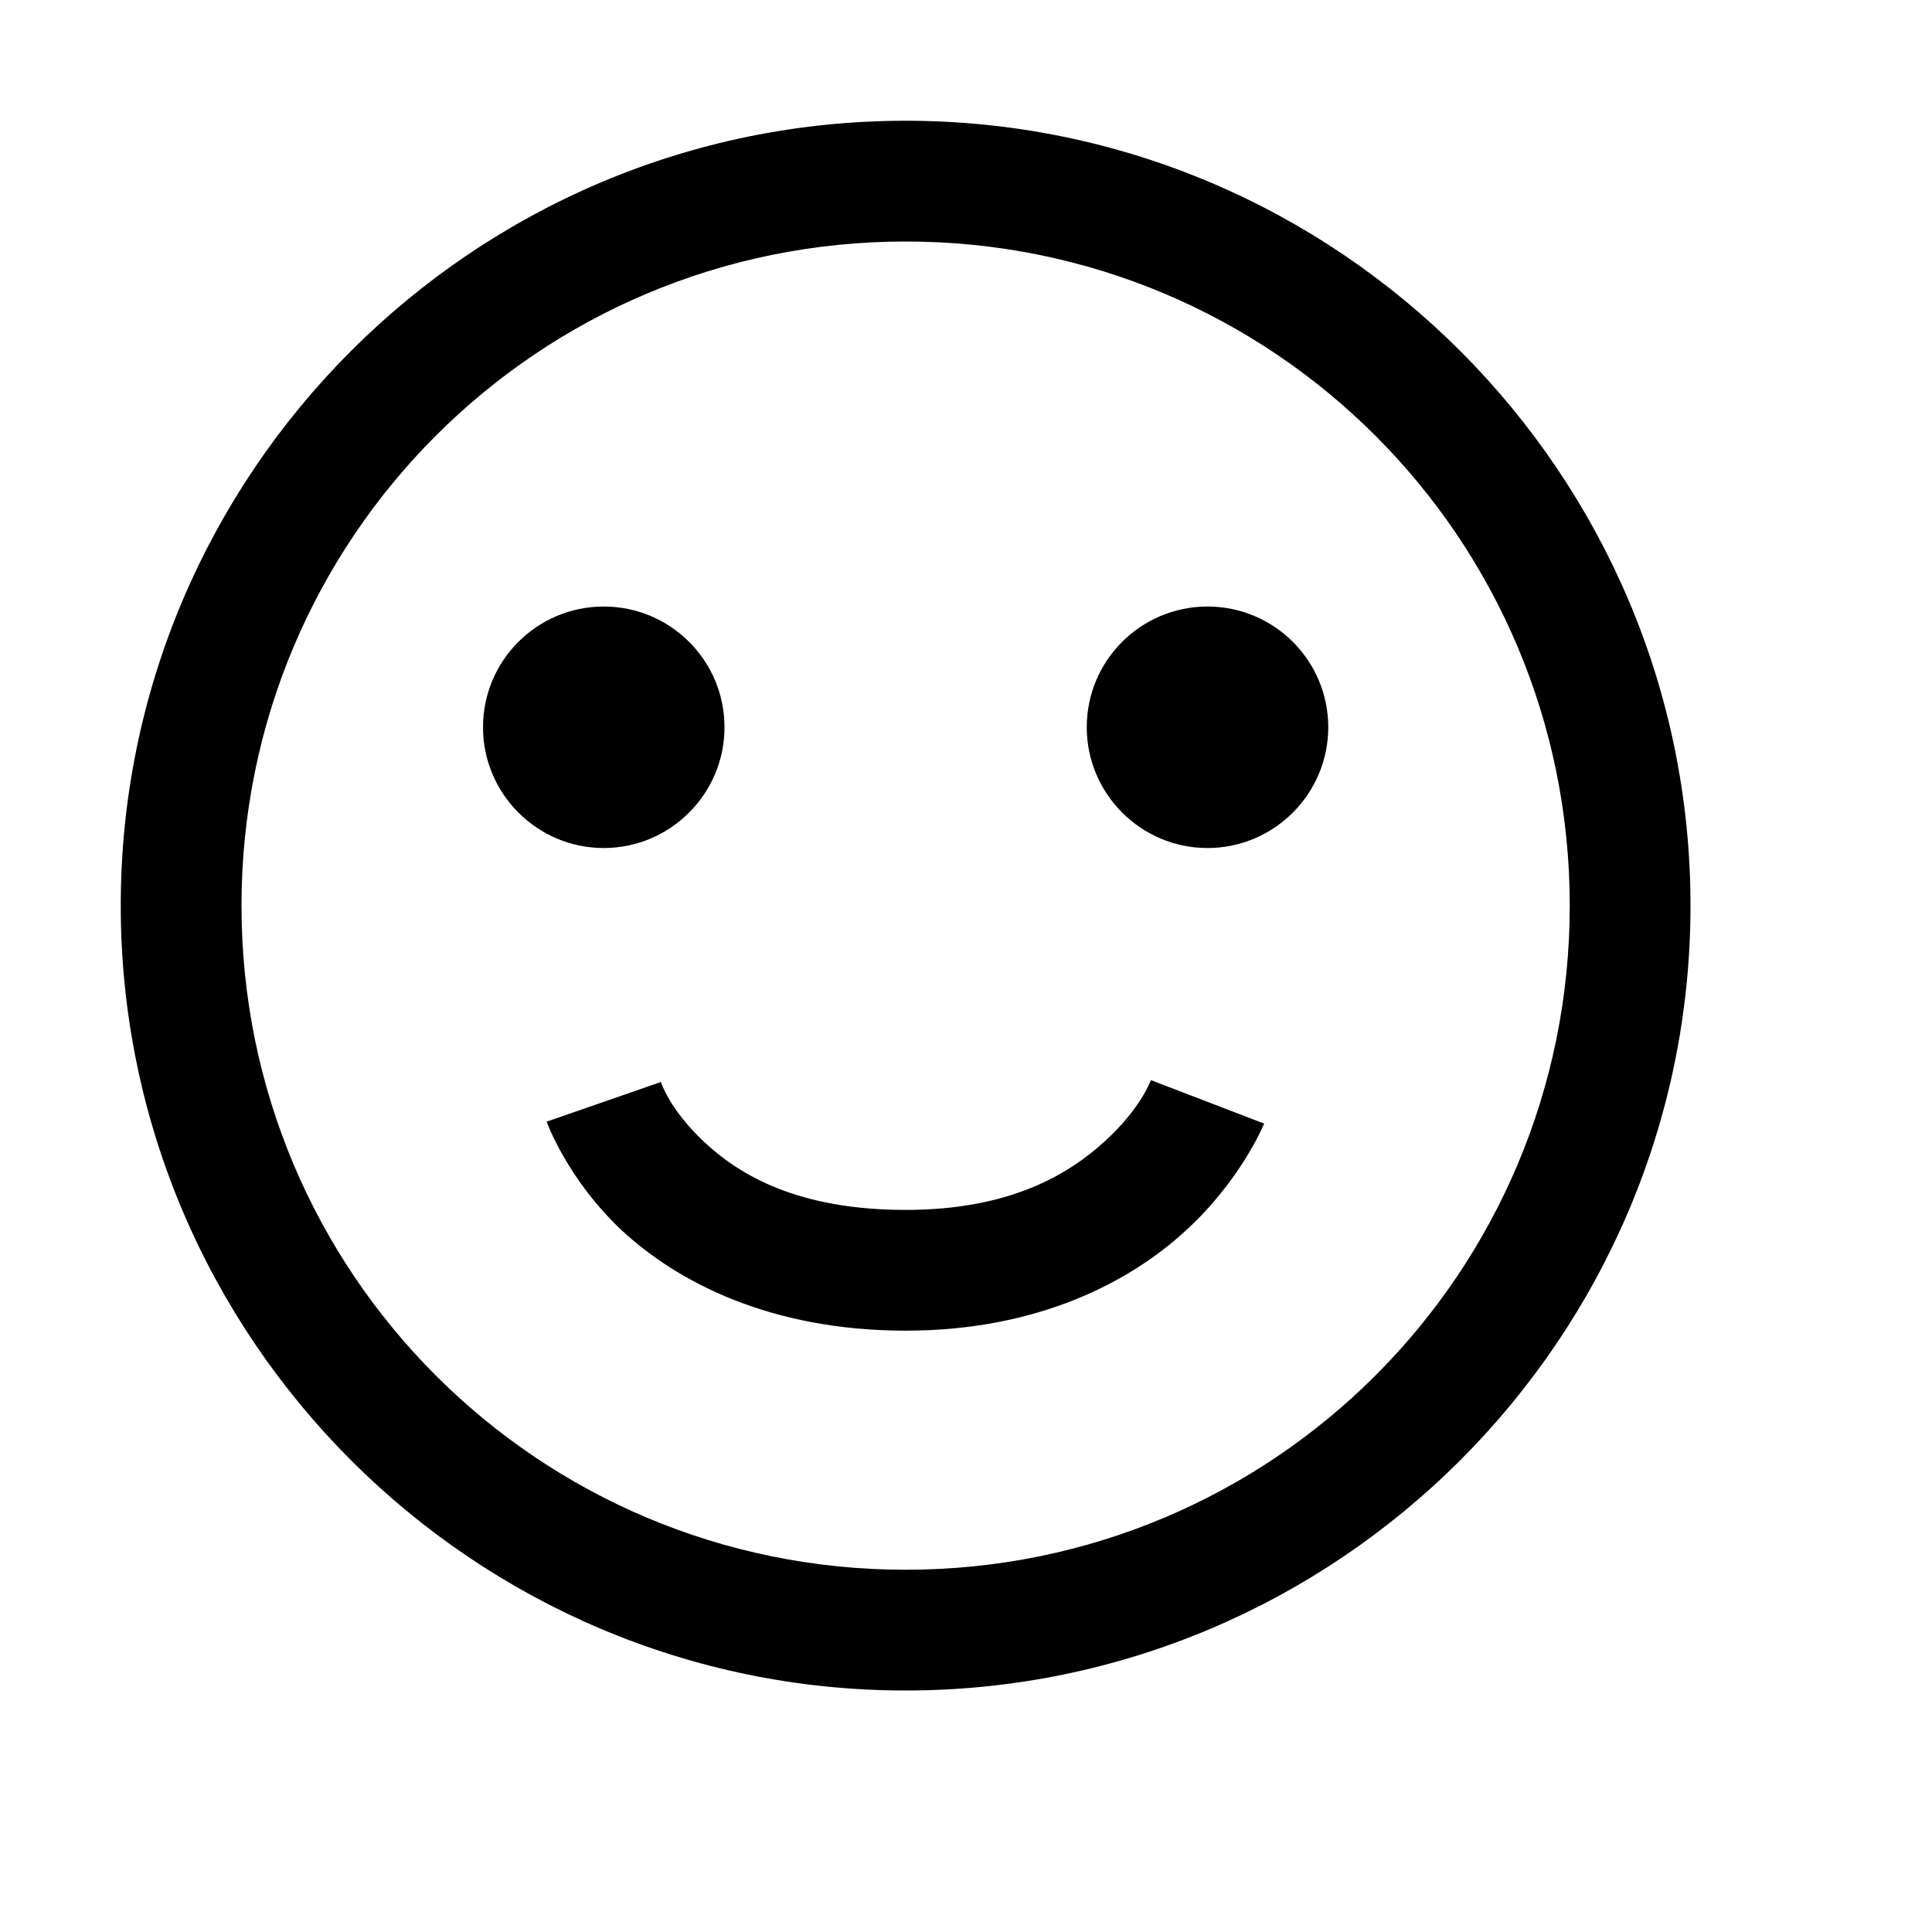 <svg xmlns="http://www.w3.org/2000/svg" viewBox="0 0 16 16"><path d="M7.5 1C3.918 1 1 3.918 1 7.5C1 11.082 3.918 14 7.5 14C11.082 14 14 11.082 14 7.5C14 3.918 11.082 1 7.5 1 Z M 7.5 2C10.543 2 13 4.457 13 7.5C13 10.543 10.543 13 7.5 13C4.457 13 2 10.543 2 7.5C2 4.457 4.457 2 7.5 2 Z M 5 5.023C4.449 5.023 4 5.469 4 6.023C4 6.574 4.449 7.023 5 7.023C5.551 7.023 6 6.574 6 6.023C6 5.469 5.551 5.023 5 5.023 Z M 10 5.023C9.449 5.023 9 5.469 9 6.023C9 6.574 9.449 7.023 10 7.023C10.551 7.023 11 6.574 11 6.023C11 5.469 10.551 5.023 10 5.023 Z M 9.531 8.945C9.531 8.945 9.449 9.18 9.148 9.453C8.844 9.73 8.359 10.02 7.5 10.02C6.605 10.02 6.125 9.73 5.836 9.461C5.543 9.188 5.473 8.961 5.473 8.961L4.527 9.289C4.527 9.289 4.695 9.762 5.148 10.188C5.605 10.613 6.375 11.02 7.5 11.02C8.598 11.02 9.363 10.613 9.82 10.191C10.281 9.77 10.469 9.305 10.469 9.305Z"/></svg>